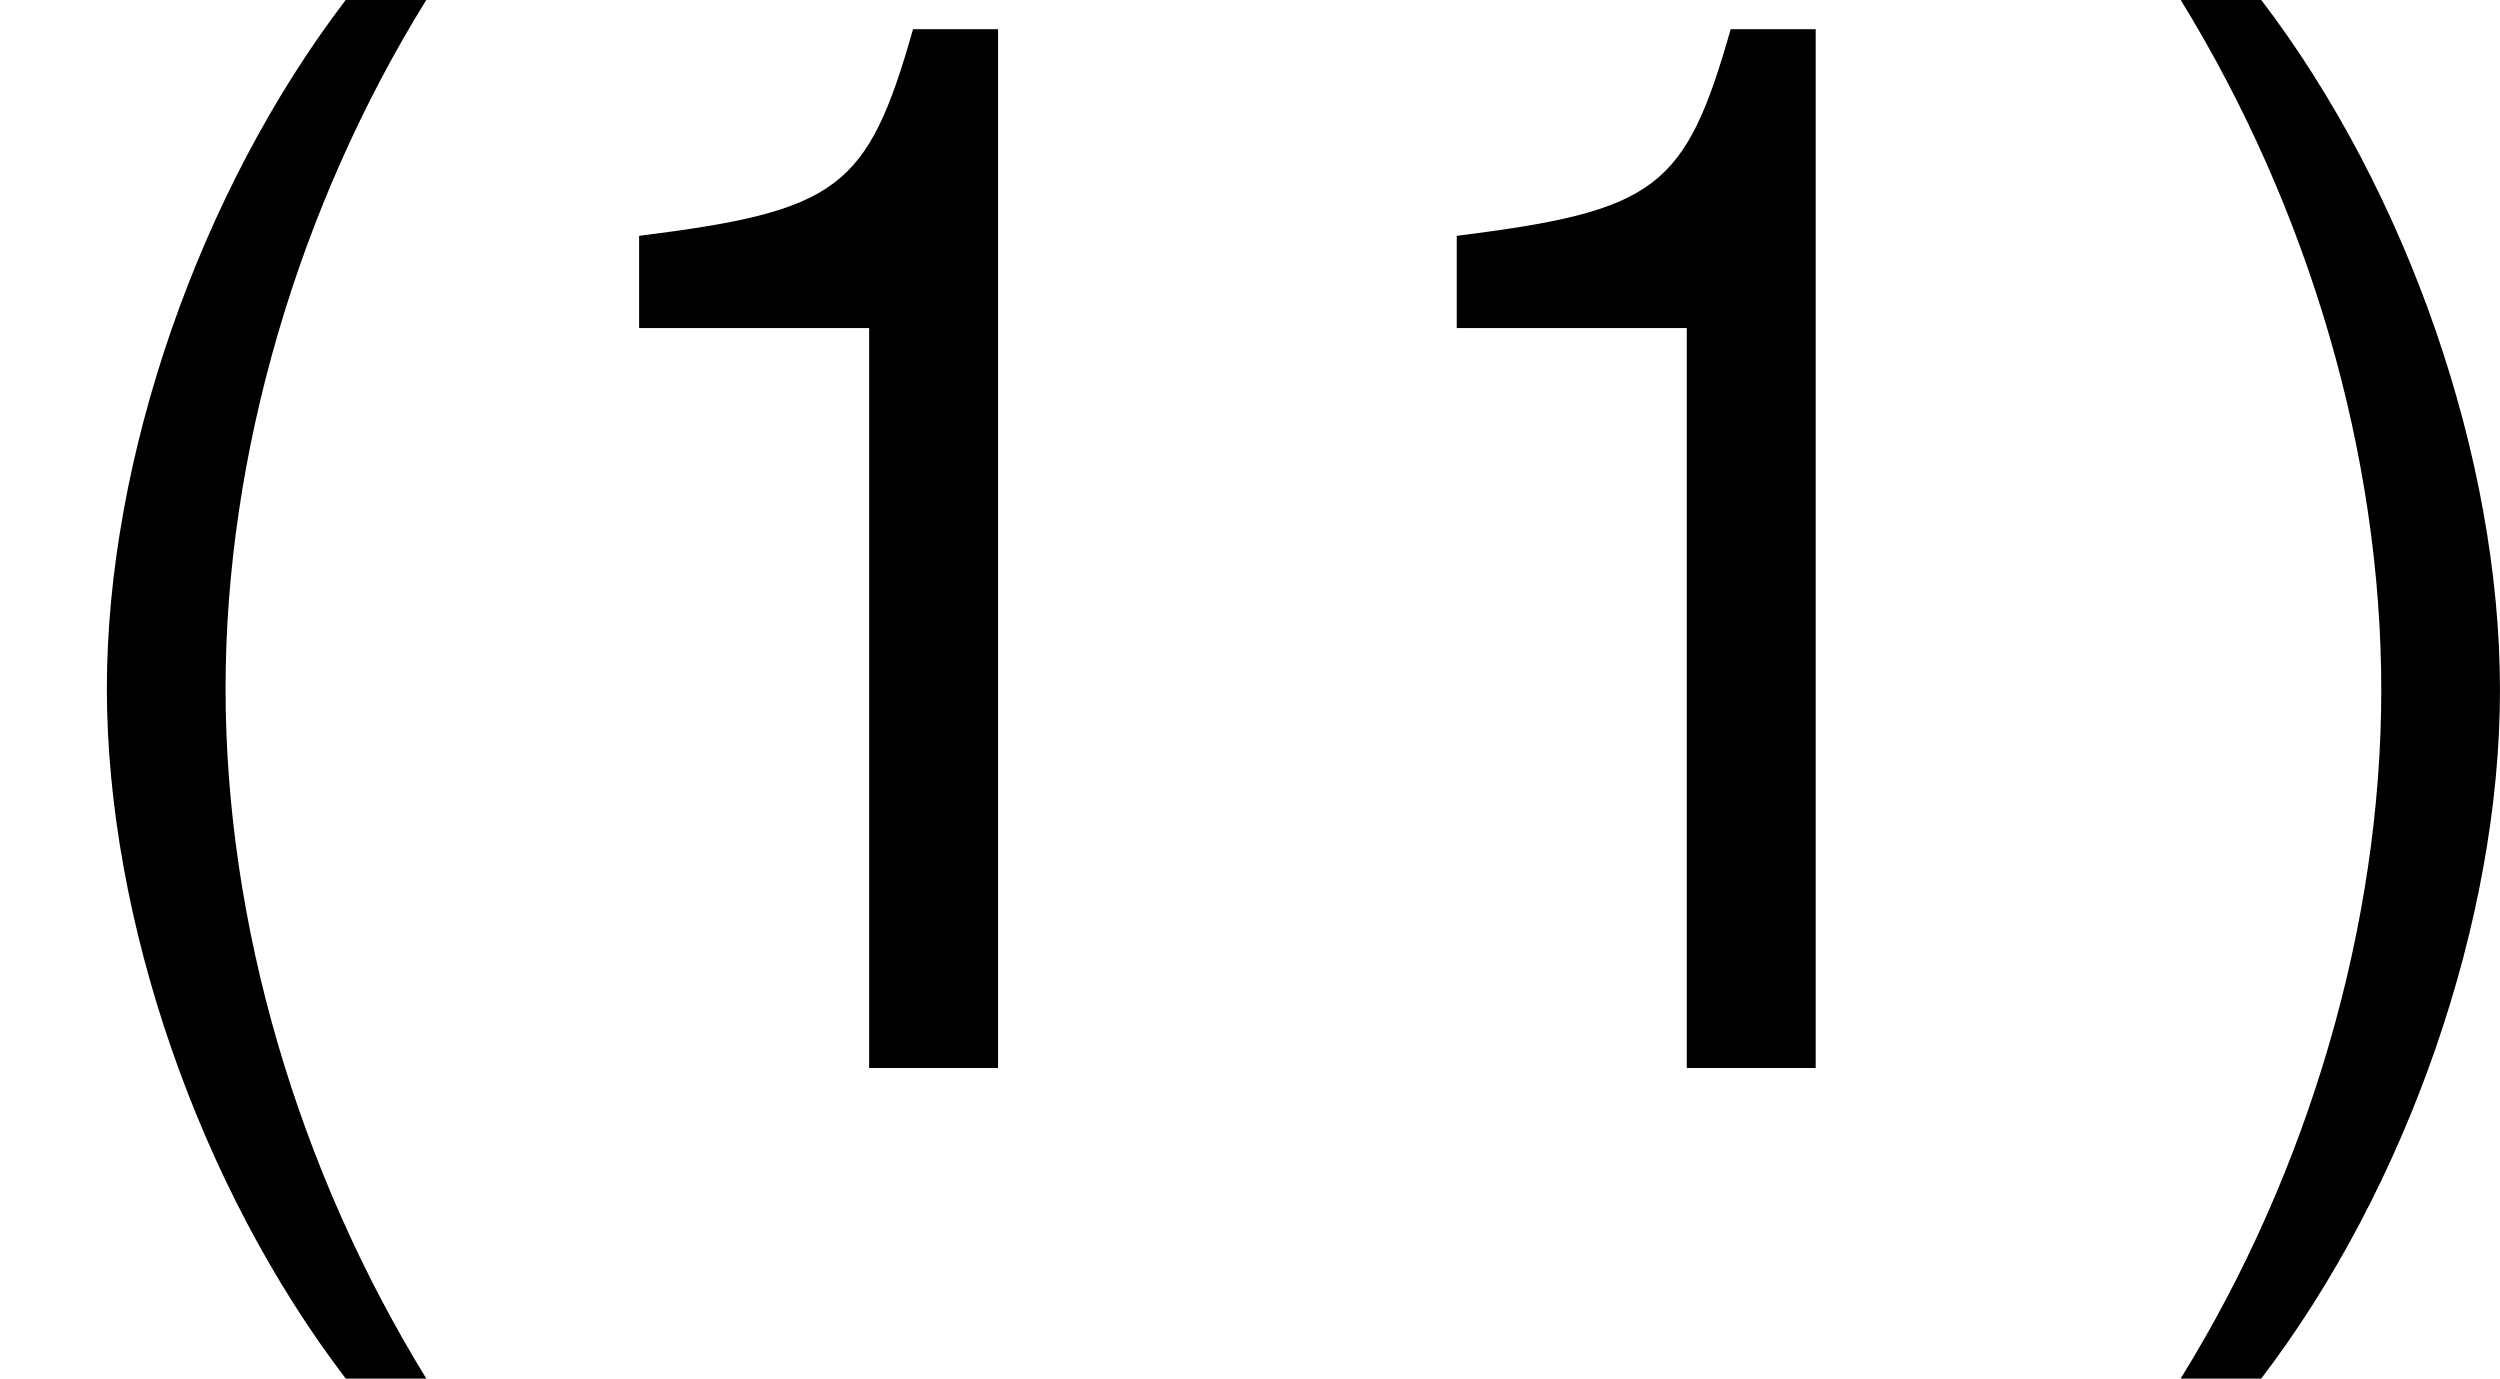 <?xml version='1.0' encoding='UTF-8'?>
<!-- Generated by CodeCogs with dvisvgm 2.9.1 -->
<svg version='1.1' xmlns='http://www.w3.org/2000/svg' xmlns:xlink='http://www.w3.org/1999/xlink' width='22.966pt' height='12.665pt' viewBox='-.239 -.242 22.966 12.665'>
<defs>
<path id='g1-40' d='M2.811-8.683C1.62-7.122 .869-4.955 .869-3.085C.869-1.203 1.62 .965 2.811 2.525H3.466C2.418 .822 1.834-1.179 1.834-3.085C1.834-4.979 2.418-6.991 3.466-8.683H2.811Z'/>
<path id='g1-41' d='M1.108 2.525C2.299 .965 3.049-1.203 3.049-3.073C3.049-4.955 2.299-7.122 1.108-8.683H.453C1.501-6.98 2.084-4.979 2.084-3.073C2.084-1.179 1.501 .834 .453 2.525H1.108Z'/>
<path id='g1-49' d='M3.085-6.015V0H4.133V-8.445H3.442C3.073-7.146 2.835-6.968 1.215-6.765V-6.015H3.085Z'/>
</defs>
<g id='page1' transform='matrix(1.13 0 0 1.13 -63.986 -64.732)'>
<use x='56.413' y='65.753' xlink:href='#g1-40'/>
<use x='60.394' y='65.753' xlink:href='#g1-49'/>
<use x='67.041' y='65.753' xlink:href='#g1-49'/>
<use x='73.688' y='65.753' xlink:href='#g1-41'/>
</g>
</svg>
